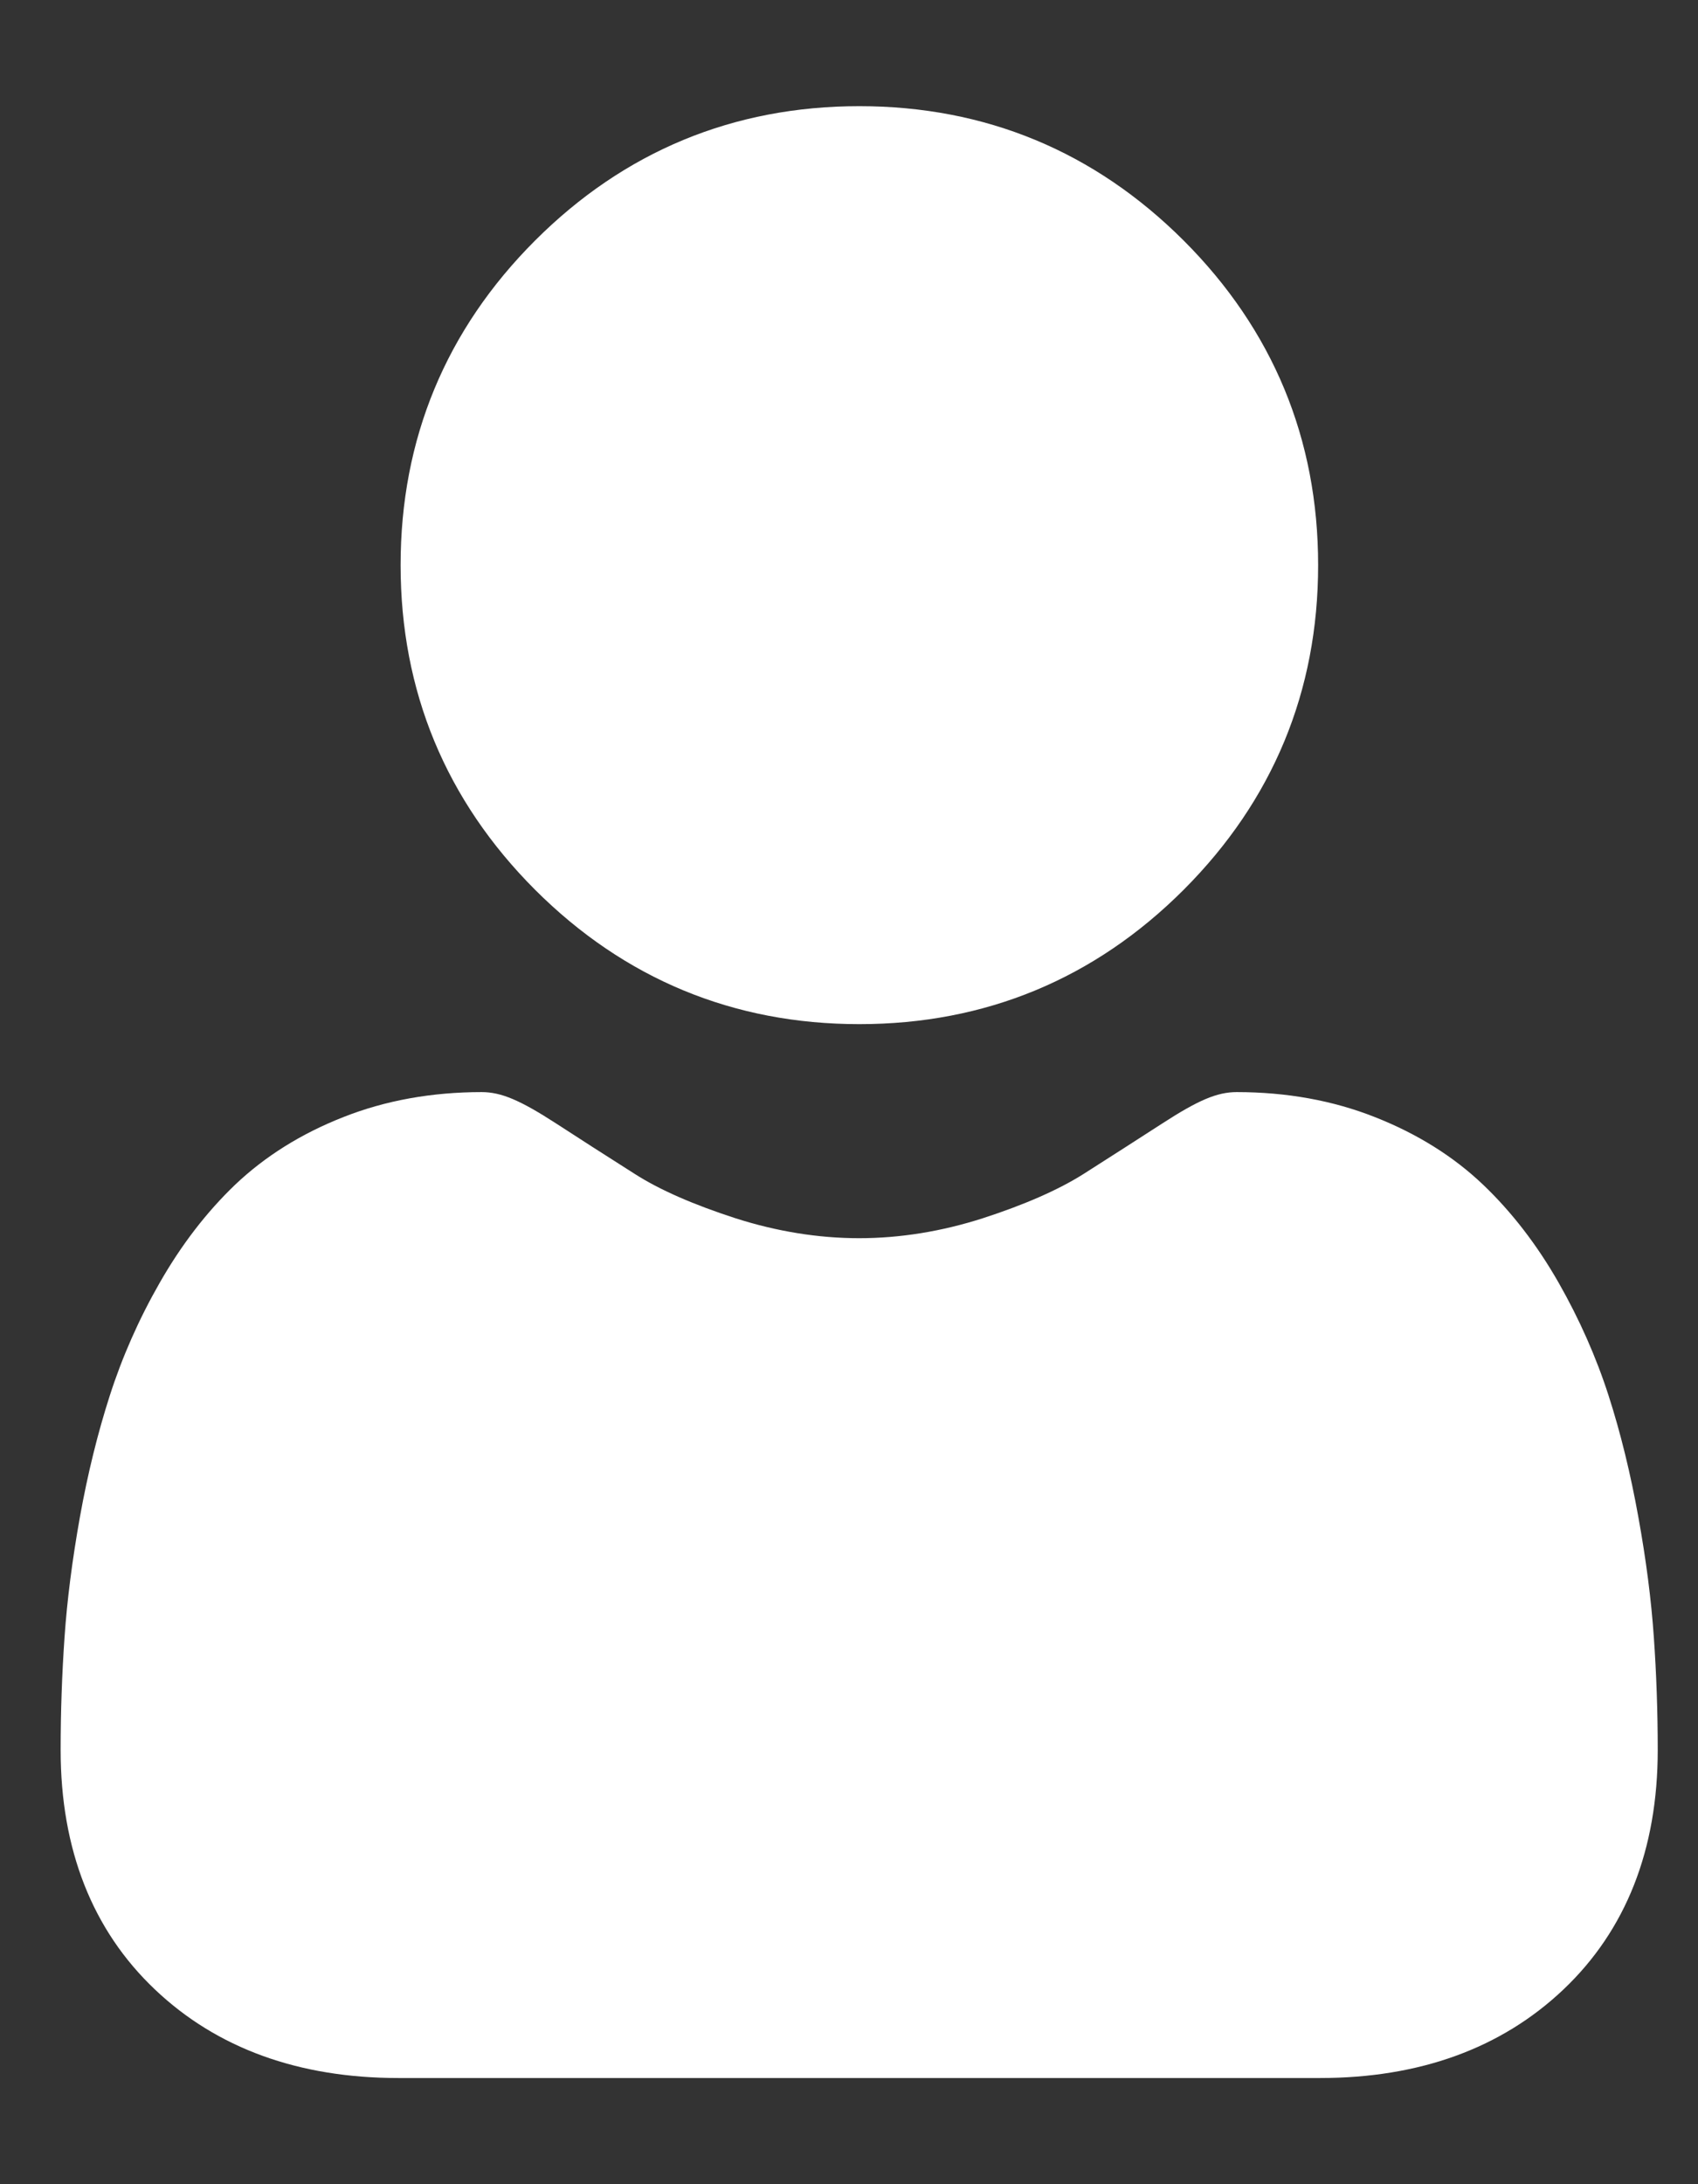 <svg width="14" height="18" viewBox="0 0 14 18" fill="none" xmlns="http://www.w3.org/2000/svg">
<rect x="0" y="0" width="14" height="18" fill="#333333" stroke="none"/>
<path d="M7.085 8.44C8.125 8.44 9.025 8.067 9.76 7.332C10.495 6.596 10.868 5.697 10.868 4.657C10.868 3.618 10.495 2.718 9.76 1.983C9.024 1.248 8.125 0.875 7.085 0.875C6.046 0.875 5.146 1.248 4.411 1.983C3.676 2.718 3.303 3.618 3.303 4.657C3.303 5.697 3.676 6.596 4.411 7.332C5.147 8.067 6.046 8.44 7.085 8.44Z" fill="white"/>
<path d="M13.636 13.494C13.615 13.187 13.572 12.853 13.508 12.501C13.444 12.145 13.362 11.809 13.263 11.502C13.161 11.185 13.022 10.871 12.851 10.571C12.673 10.259 12.464 9.988 12.229 9.764C11.984 9.53 11.684 9.343 11.336 9.206C10.99 9.069 10.607 9 10.197 9C10.035 9 9.88 9.066 9.579 9.261C9.393 9.381 9.177 9.52 8.935 9.674C8.728 9.805 8.448 9.928 8.102 10.04C7.765 10.148 7.422 10.204 7.084 10.204C6.745 10.204 6.403 10.148 6.065 10.04C5.719 9.928 5.439 9.806 5.233 9.674C4.993 9.522 4.777 9.383 4.589 9.261C4.288 9.066 4.132 9 3.971 9C3.561 9 3.177 9.069 2.831 9.206C2.484 9.342 2.184 9.53 1.938 9.764C1.704 9.988 1.495 10.259 1.317 10.571C1.145 10.871 1.007 11.184 0.905 11.502C0.806 11.809 0.723 12.145 0.659 12.501C0.596 12.853 0.553 13.187 0.532 13.494C0.511 13.795 0.5 14.107 0.5 14.422C0.5 15.242 0.762 15.907 1.278 16.396C1.788 16.88 2.463 17.125 3.284 17.125H10.884C11.705 17.125 12.379 16.88 12.89 16.396C13.406 15.907 13.668 15.243 13.668 14.422C13.668 14.105 13.657 13.793 13.636 13.494Z" fill="white"/>
</svg>
